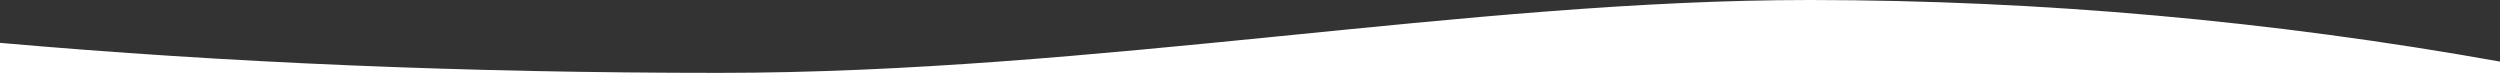 <?xml version="1.0" encoding="utf-8"?>
<!-- Generator: Adobe Illustrator 22.0.0, SVG Export Plug-In . SVG Version: 6.00 Build 0)  -->
<svg version="1.1" id="Layer_1" xmlns="http://www.w3.org/2000/svg" xmlns:xlink="http://www.w3.org/1999/xlink" x="0px" y="0px"
	 viewBox="0 0 1441 48" style="enable-background:new 0 0 1441 48;" xml:space="preserve">
<rect x="0" y="0" width="1441" height="48" fill="#333333" stroke="none"/>
<style type="text/css">
	.st0{fill:#FFFFFF;}
</style>
<path id="mypath" class="st0" d="M0,24.7C130.7,36.2,268.8,42,414.2,42c218.1,0,431.1-42,629-42c133.4,0.1,266.5,12,397.8,35.5V48H0
	V24.7z"/>
</svg>
